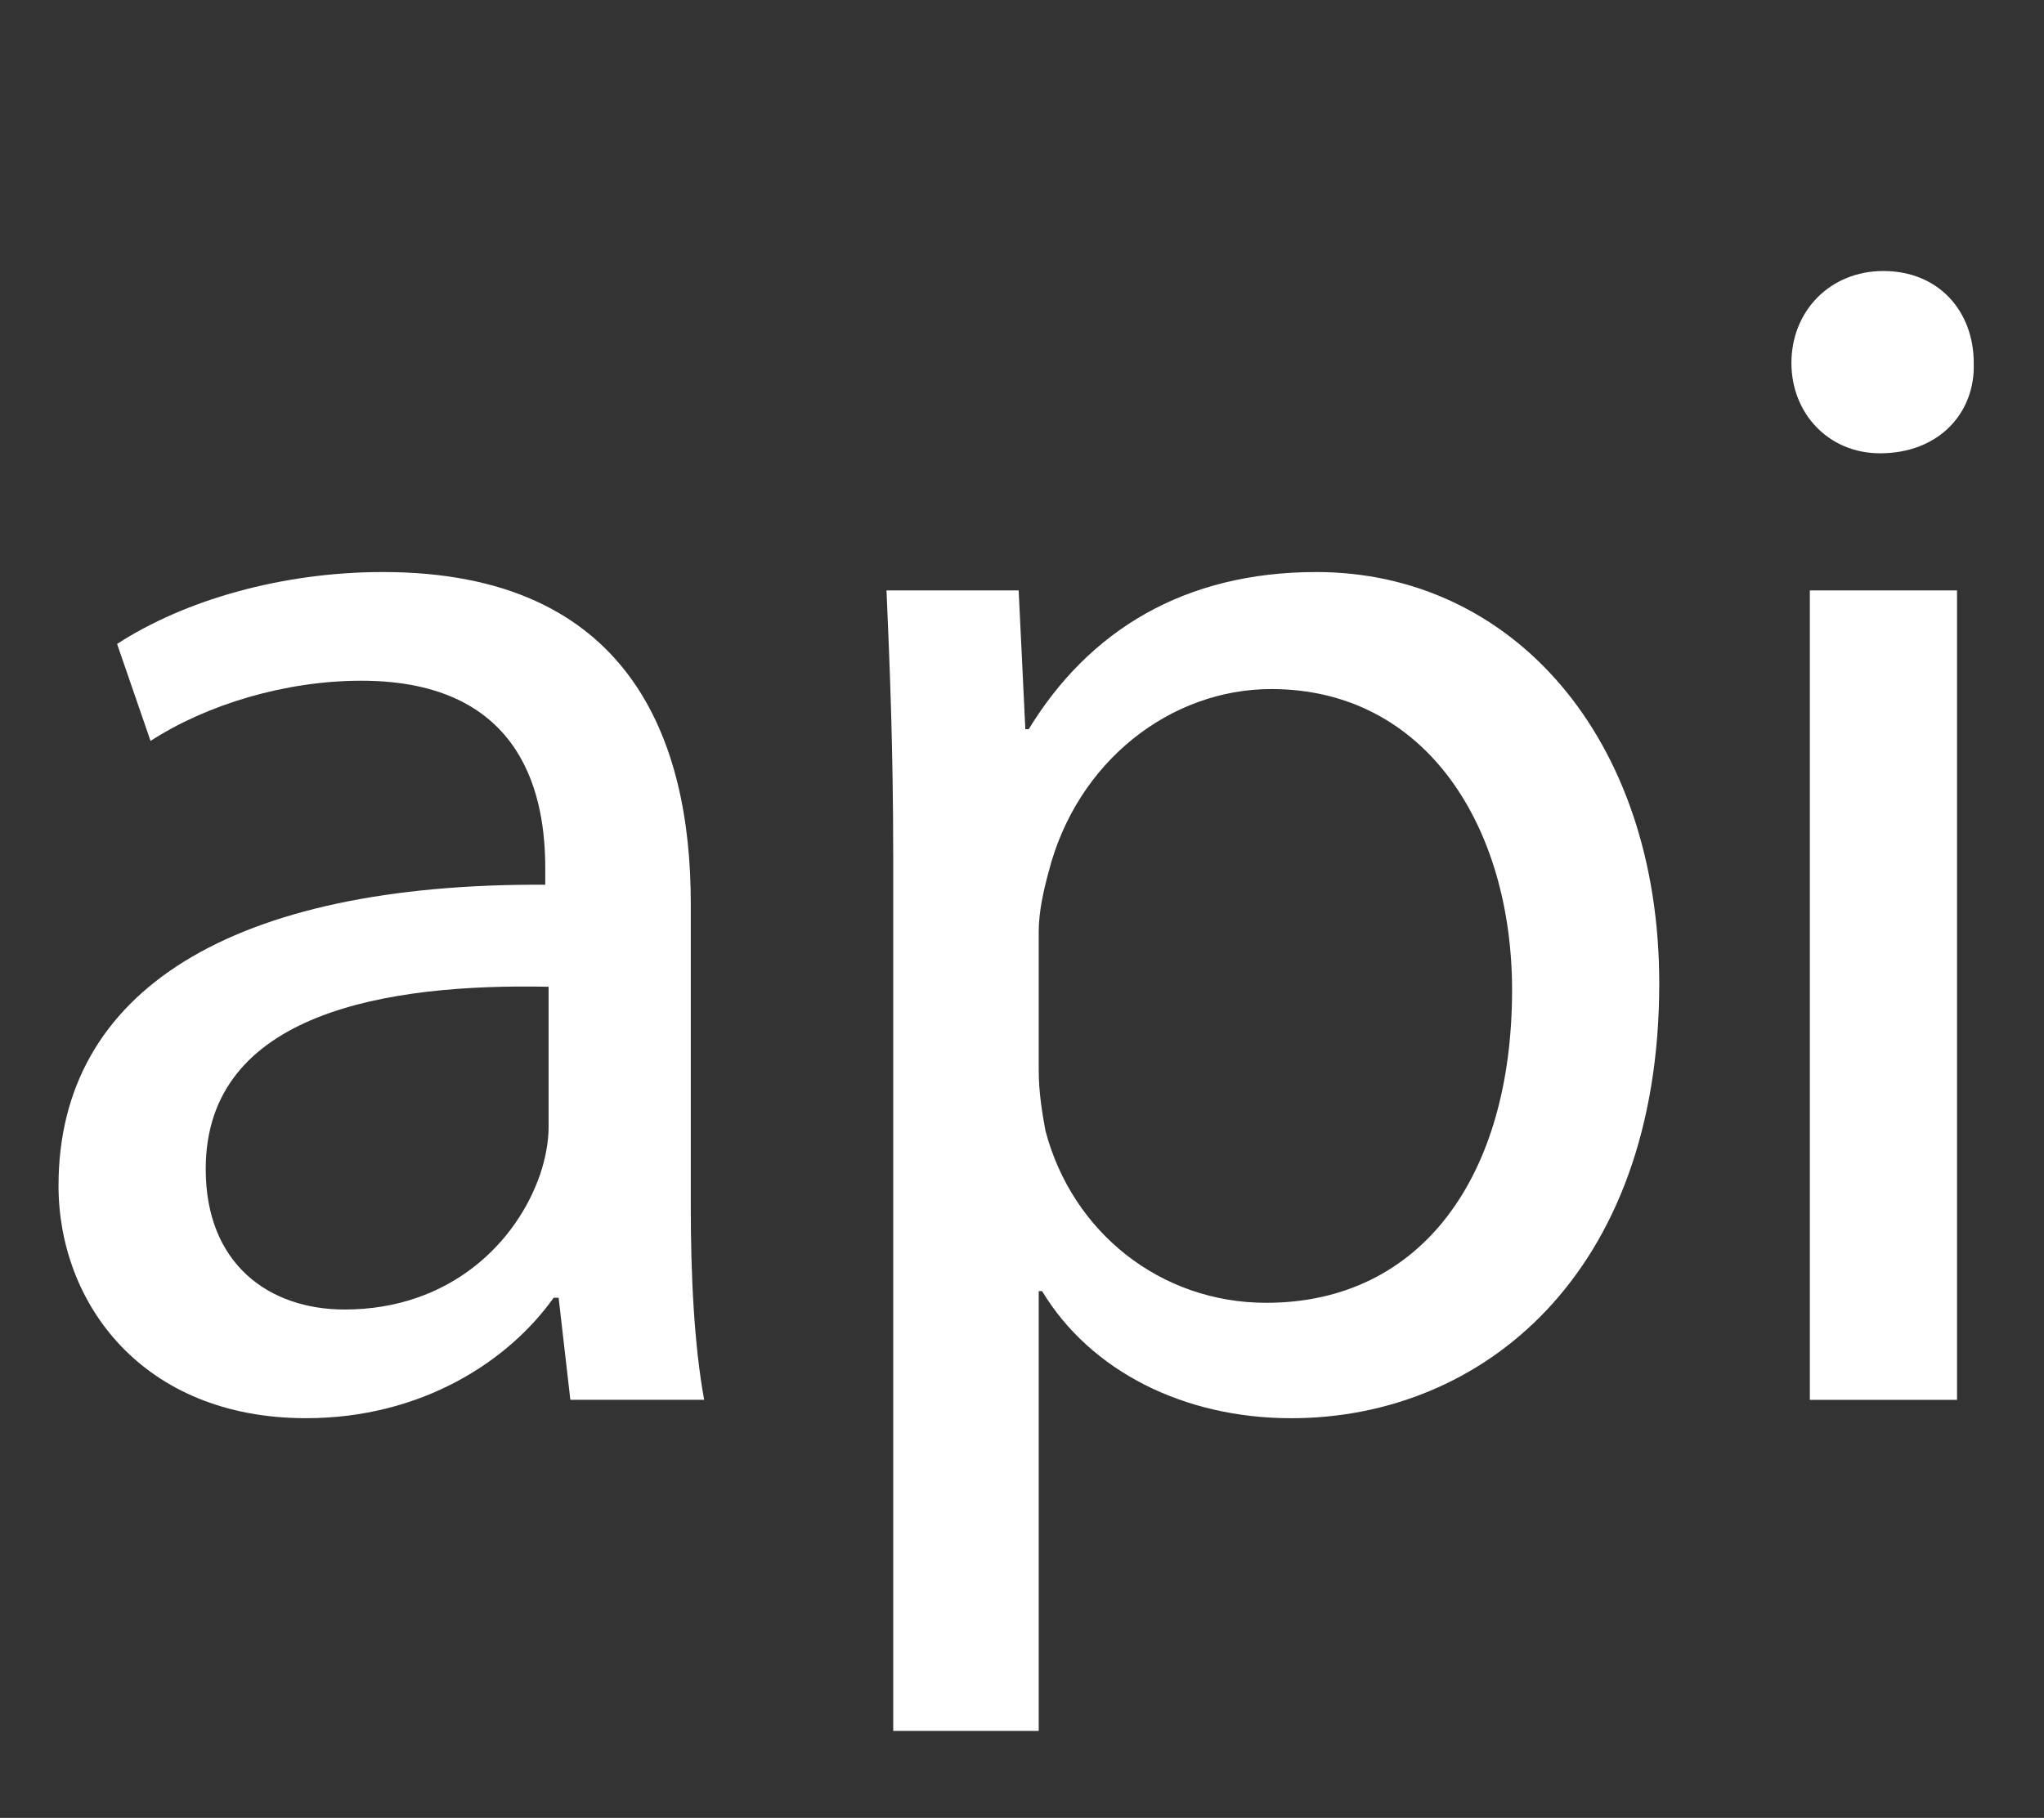 <?xml version="1.0" encoding="utf-8"?>
<!-- Generator: Adobe Illustrator 16.0.0, SVG Export Plug-In . SVG Version: 6.00 Build 0)  -->
<!DOCTYPE svg PUBLIC "-//W3C//DTD SVG 1.1//EN" "http://www.w3.org/Graphics/SVG/1.1/DTD/svg11.dtd">
<svg version="1.1" id="Layer_1" xmlns="http://www.w3.org/2000/svg" xmlns:xlink="http://www.w3.org/1999/xlink" x="0px" y="0px"
	 width="78.206px" height="69.568px" viewBox="0 0 78.206 69.568" enable-background="new 0 0 78.206 69.568" xml:space="preserve">
<rect x="0" y="0" width="78.206" height="69.568" fill="#333333" stroke="none"/>
<g>
</g>
<g>
	<path fill="#FFFFFF" d="M26.43,46.145c0,2.688,0.128,5.312,0.512,7.423h-5.12l-0.448-3.904h-0.192
		c-1.728,2.432-5.056,4.608-9.472,4.608c-6.271,0-9.471-4.416-9.471-8.896c0-7.487,6.656-11.583,18.623-11.519v-0.64
		c0-2.56-0.704-7.167-7.039-7.167c-2.88,0-5.888,0.896-8.063,2.304l-1.28-3.711c2.56-1.664,6.271-2.752,10.175-2.752
		c9.472,0,11.775,6.463,11.775,12.671V46.145z M20.99,37.762c-6.144-0.128-13.119,0.96-13.119,6.975
		c0,3.648,2.432,5.376,5.312,5.376c4.032,0,6.591-2.56,7.487-5.184c0.192-0.576,0.32-1.216,0.32-1.792V37.762z"/>
	<path fill="#FFFFFF" d="M34.175,32.706c0-3.968-0.128-7.167-0.256-10.111h5.056l0.256,5.312h0.128
		c2.304-3.776,5.951-6.016,11.007-6.016c7.488,0,13.119,6.335,13.119,15.743c0,11.135-6.783,16.639-14.079,16.639
		c-4.096,0-7.679-1.792-9.535-4.864h-0.128v16.831h-5.567V32.706z M39.743,40.961c0,0.832,0.128,1.6,0.256,2.304
		c1.024,3.904,4.416,6.591,8.448,6.591c5.951,0,9.407-4.863,9.407-11.967c0-6.208-3.264-11.52-9.215-11.52
		c-3.84,0-7.424,2.752-8.512,6.976c-0.192,0.704-0.384,1.536-0.384,2.304V40.961z"/>
	<path fill="#FFFFFF" d="M75.518,13.891c0.064,1.92-1.344,3.456-3.584,3.456c-1.984,0-3.392-1.536-3.392-3.456
		c0-1.984,1.472-3.52,3.52-3.52C74.174,10.372,75.518,11.907,75.518,13.891z M69.247,53.568V22.595h5.631v30.974H69.247z"/>
</g>
<g>
</g>
<g>
</g>
<g>
</g>
<g>
</g>
<g>
</g>
<g>
</g>
</svg>
